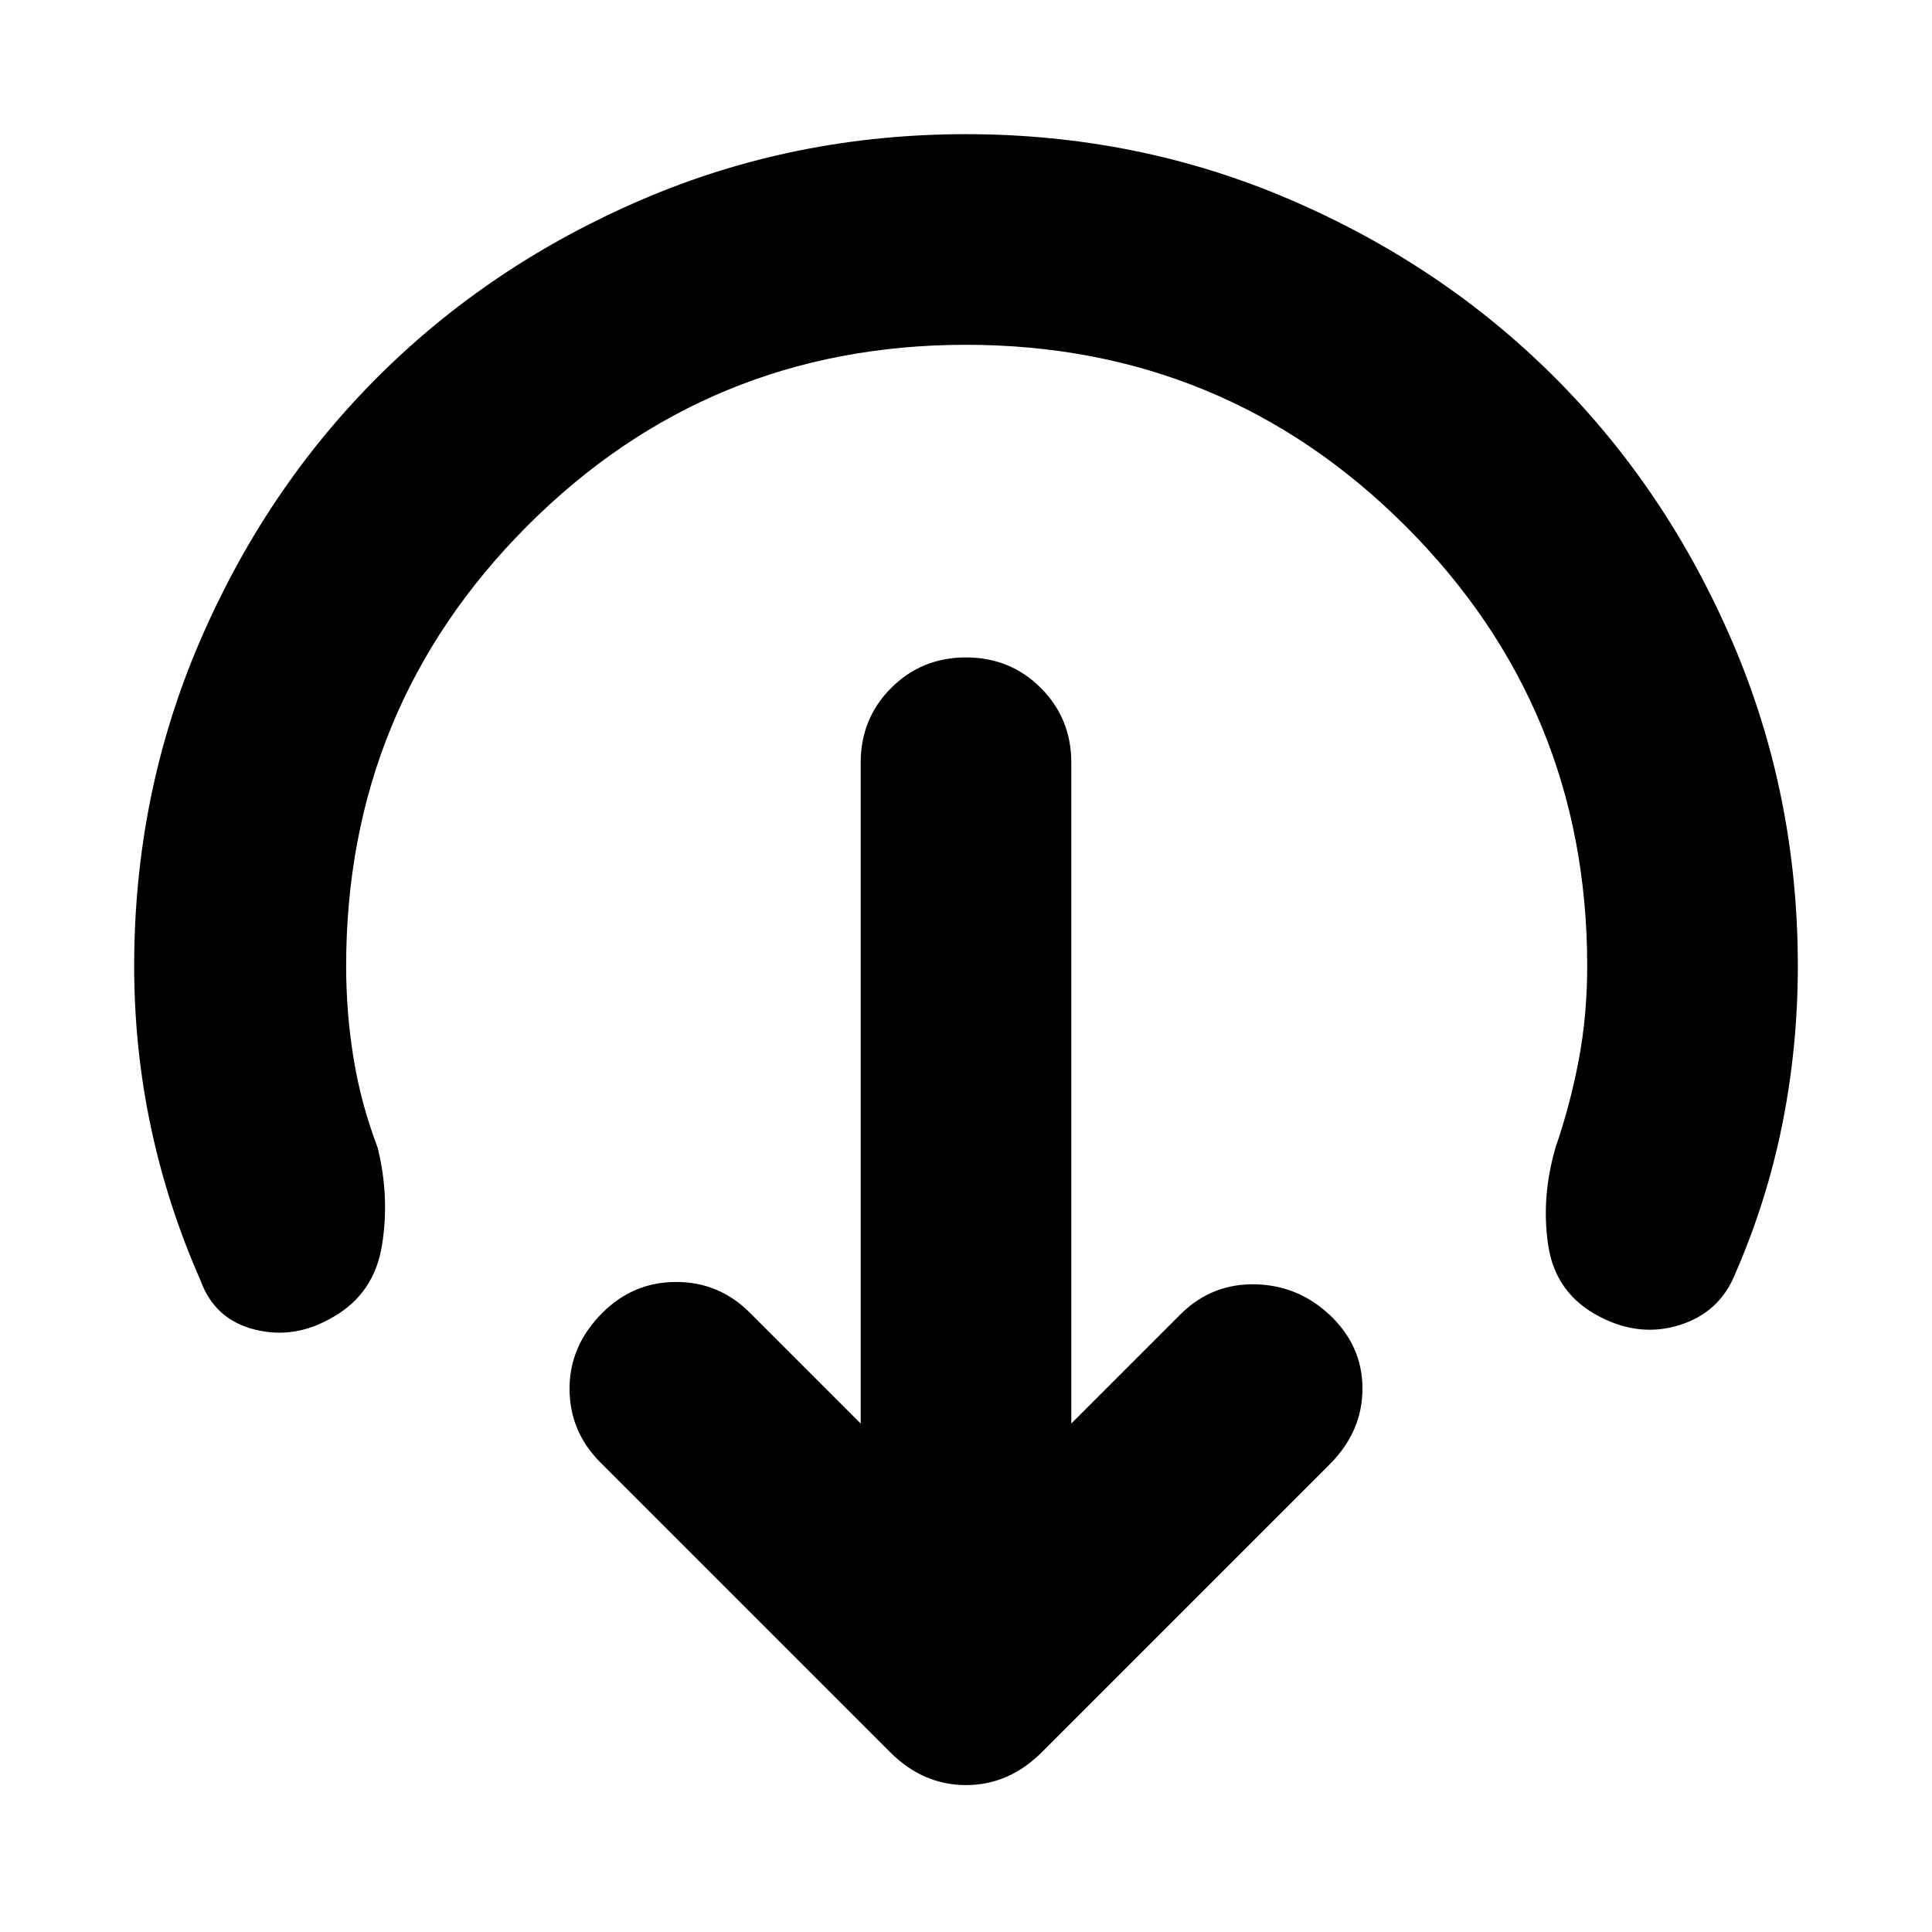 <svg xmlns="http://www.w3.org/2000/svg" height="40" viewBox="0 -960 960 960" width="40"><path d="m532.33-252.67 55-55q15.34-14.66 36.5-14.16 21.17.5 36.84 15.16Q677-291.33 677-270q0 21.33-16.33 37.67l-143 143Q501.33-73 480-73q-21.33 0-37.67-16.33l-144-144Q283-248.67 283-270q0-21.33 16.33-37.67Q314.67-323 336-323q21.33 0 36.67 15.33l55 55V-581q0-22 15.16-37.17Q458-633.33 480-633.33t37.17 15.16Q532.33-603 532.33-581v328.33Zm-52.33-536q-128.33 0-218.17 90.17Q172-608.33 172-480q0 23.33 3.67 45.83 3.66 22.5 12 44.5 6 24.34 2.16 48.34-3.83 24-24.16 35.66-19 11.34-39 6.34t-27-24.34q-16.34-37-24.67-76.16Q66.67-439 66.67-480q0-85.33 32.5-161t88.33-131.5q55.83-55.83 131.5-88.33t161-32.5q85.33 0 161 32.5t131.5 88.33q55.83 55.83 88.33 131.5t32.5 161q0 40-7.66 78.33-7.67 38.34-23.34 74.34-7.66 19.33-27.5 25.66-19.83 6.34-39.83-4Q773-317 769.33-341q-3.66-24 3.67-49 7.33-21.33 11.5-43.5t4.17-46.5q0-128.33-90.17-218.5-90.17-90.17-218.5-90.17Z"/></svg>